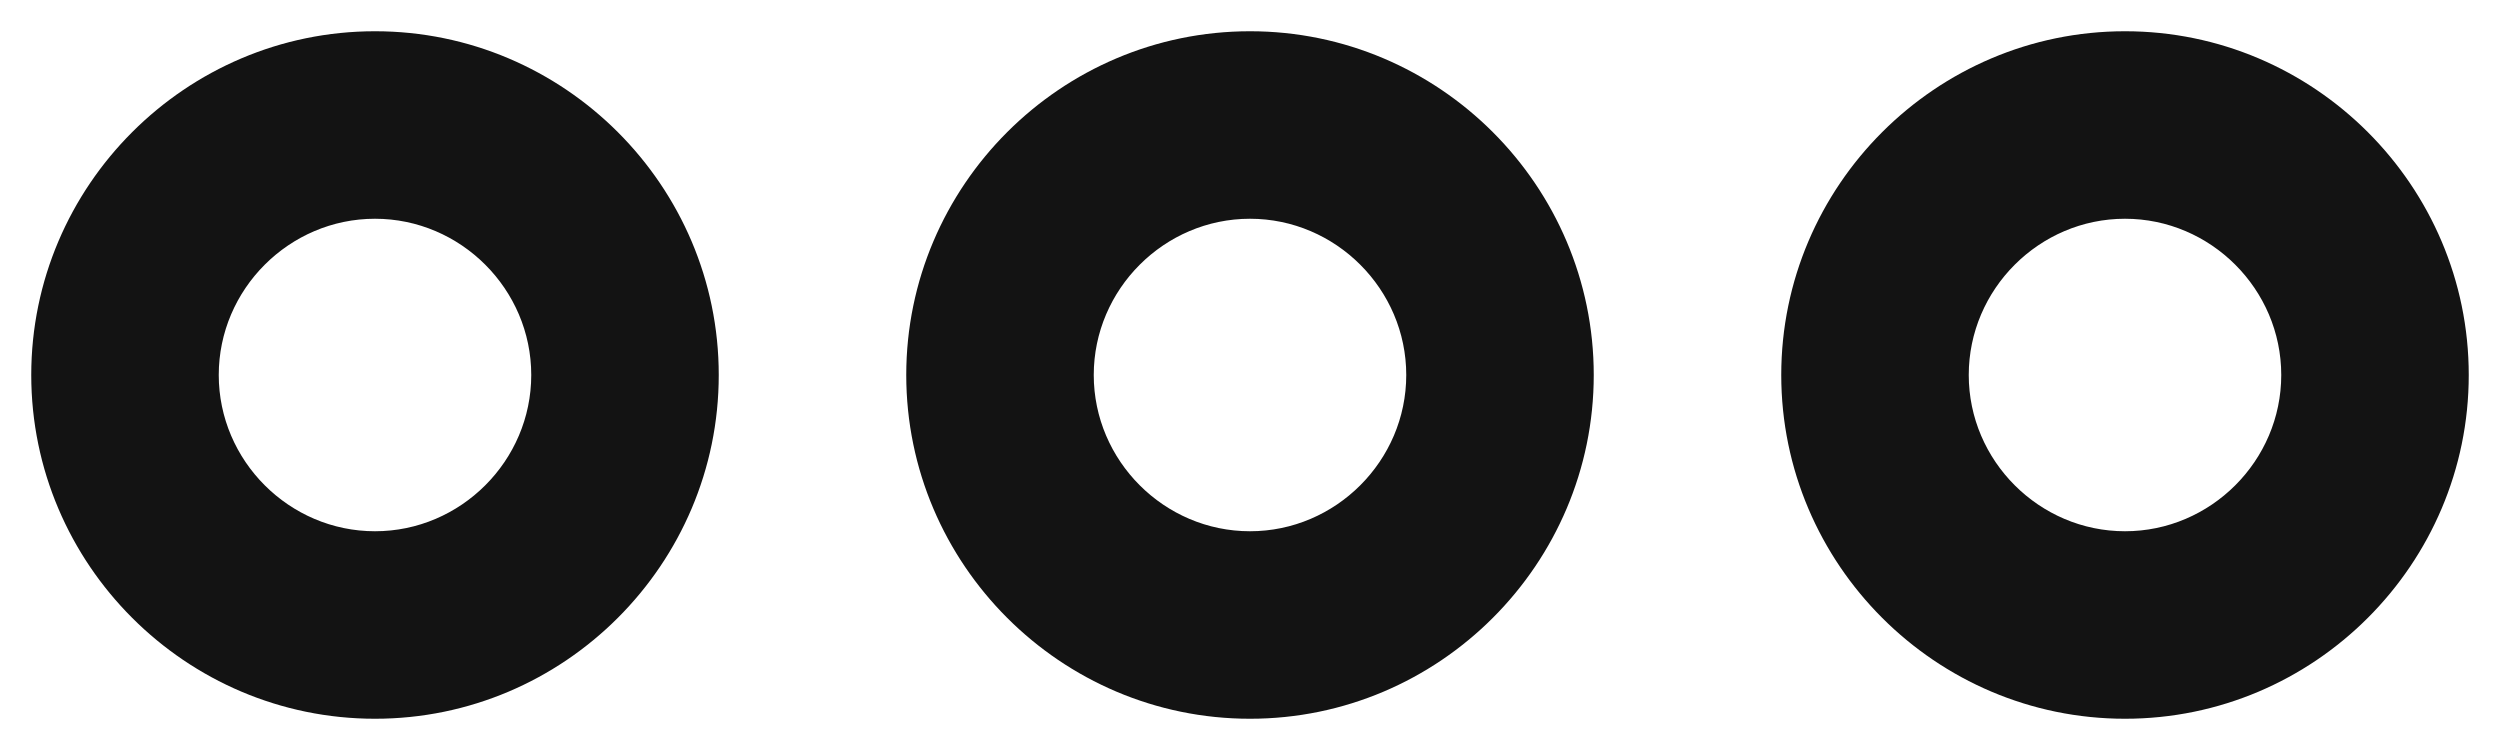 <svg width="20" height="6" viewBox="0 0 20 6" fill="none" xmlns="http://www.w3.org/2000/svg">
<g id="more">
<path id="Vector (Stroke)" fill-rule="evenodd" clip-rule="evenodd" d="M0.25 3C0.25 1.486 1.486 0.25 3 0.25C4.514 0.25 5.75 1.486 5.75 3C5.75 4.514 4.514 5.75 3 5.75C1.486 5.75 0.25 4.514 0.25 3ZM3 1.75C2.314 1.75 1.75 2.314 1.75 3C1.75 3.686 2.314 4.25 3 4.25C3.686 4.25 4.25 3.686 4.25 3C4.25 2.314 3.686 1.75 3 1.75Z" fill="#131313"/>
<path id="Vector (Stroke)_2" fill-rule="evenodd" clip-rule="evenodd" d="M14.25 3C14.25 1.486 15.486 0.25 17 0.25C18.514 0.25 19.75 1.486 19.75 3C19.75 4.514 18.514 5.75 17 5.75C15.486 5.75 14.25 4.514 14.25 3ZM17 1.75C16.314 1.75 15.75 2.314 15.75 3C15.75 3.686 16.314 4.25 17 4.25C17.686 4.25 18.25 3.686 18.25 3C18.25 2.314 17.686 1.75 17 1.75Z" fill="#131313"/>
<path id="Vector (Stroke)_3" fill-rule="evenodd" clip-rule="evenodd" d="M7.25 3C7.25 1.486 8.486 0.25 10 0.25C11.514 0.25 12.75 1.486 12.75 3C12.75 4.514 11.514 5.75 10 5.75C8.486 5.75 7.25 4.514 7.25 3ZM10 1.75C9.314 1.75 8.75 2.314 8.75 3C8.75 3.686 9.314 4.25 10 4.25C10.686 4.25 11.25 3.686 11.25 3C11.25 2.314 10.686 1.75 10 1.75Z" fill="#131313"/>
</g>
</svg>
